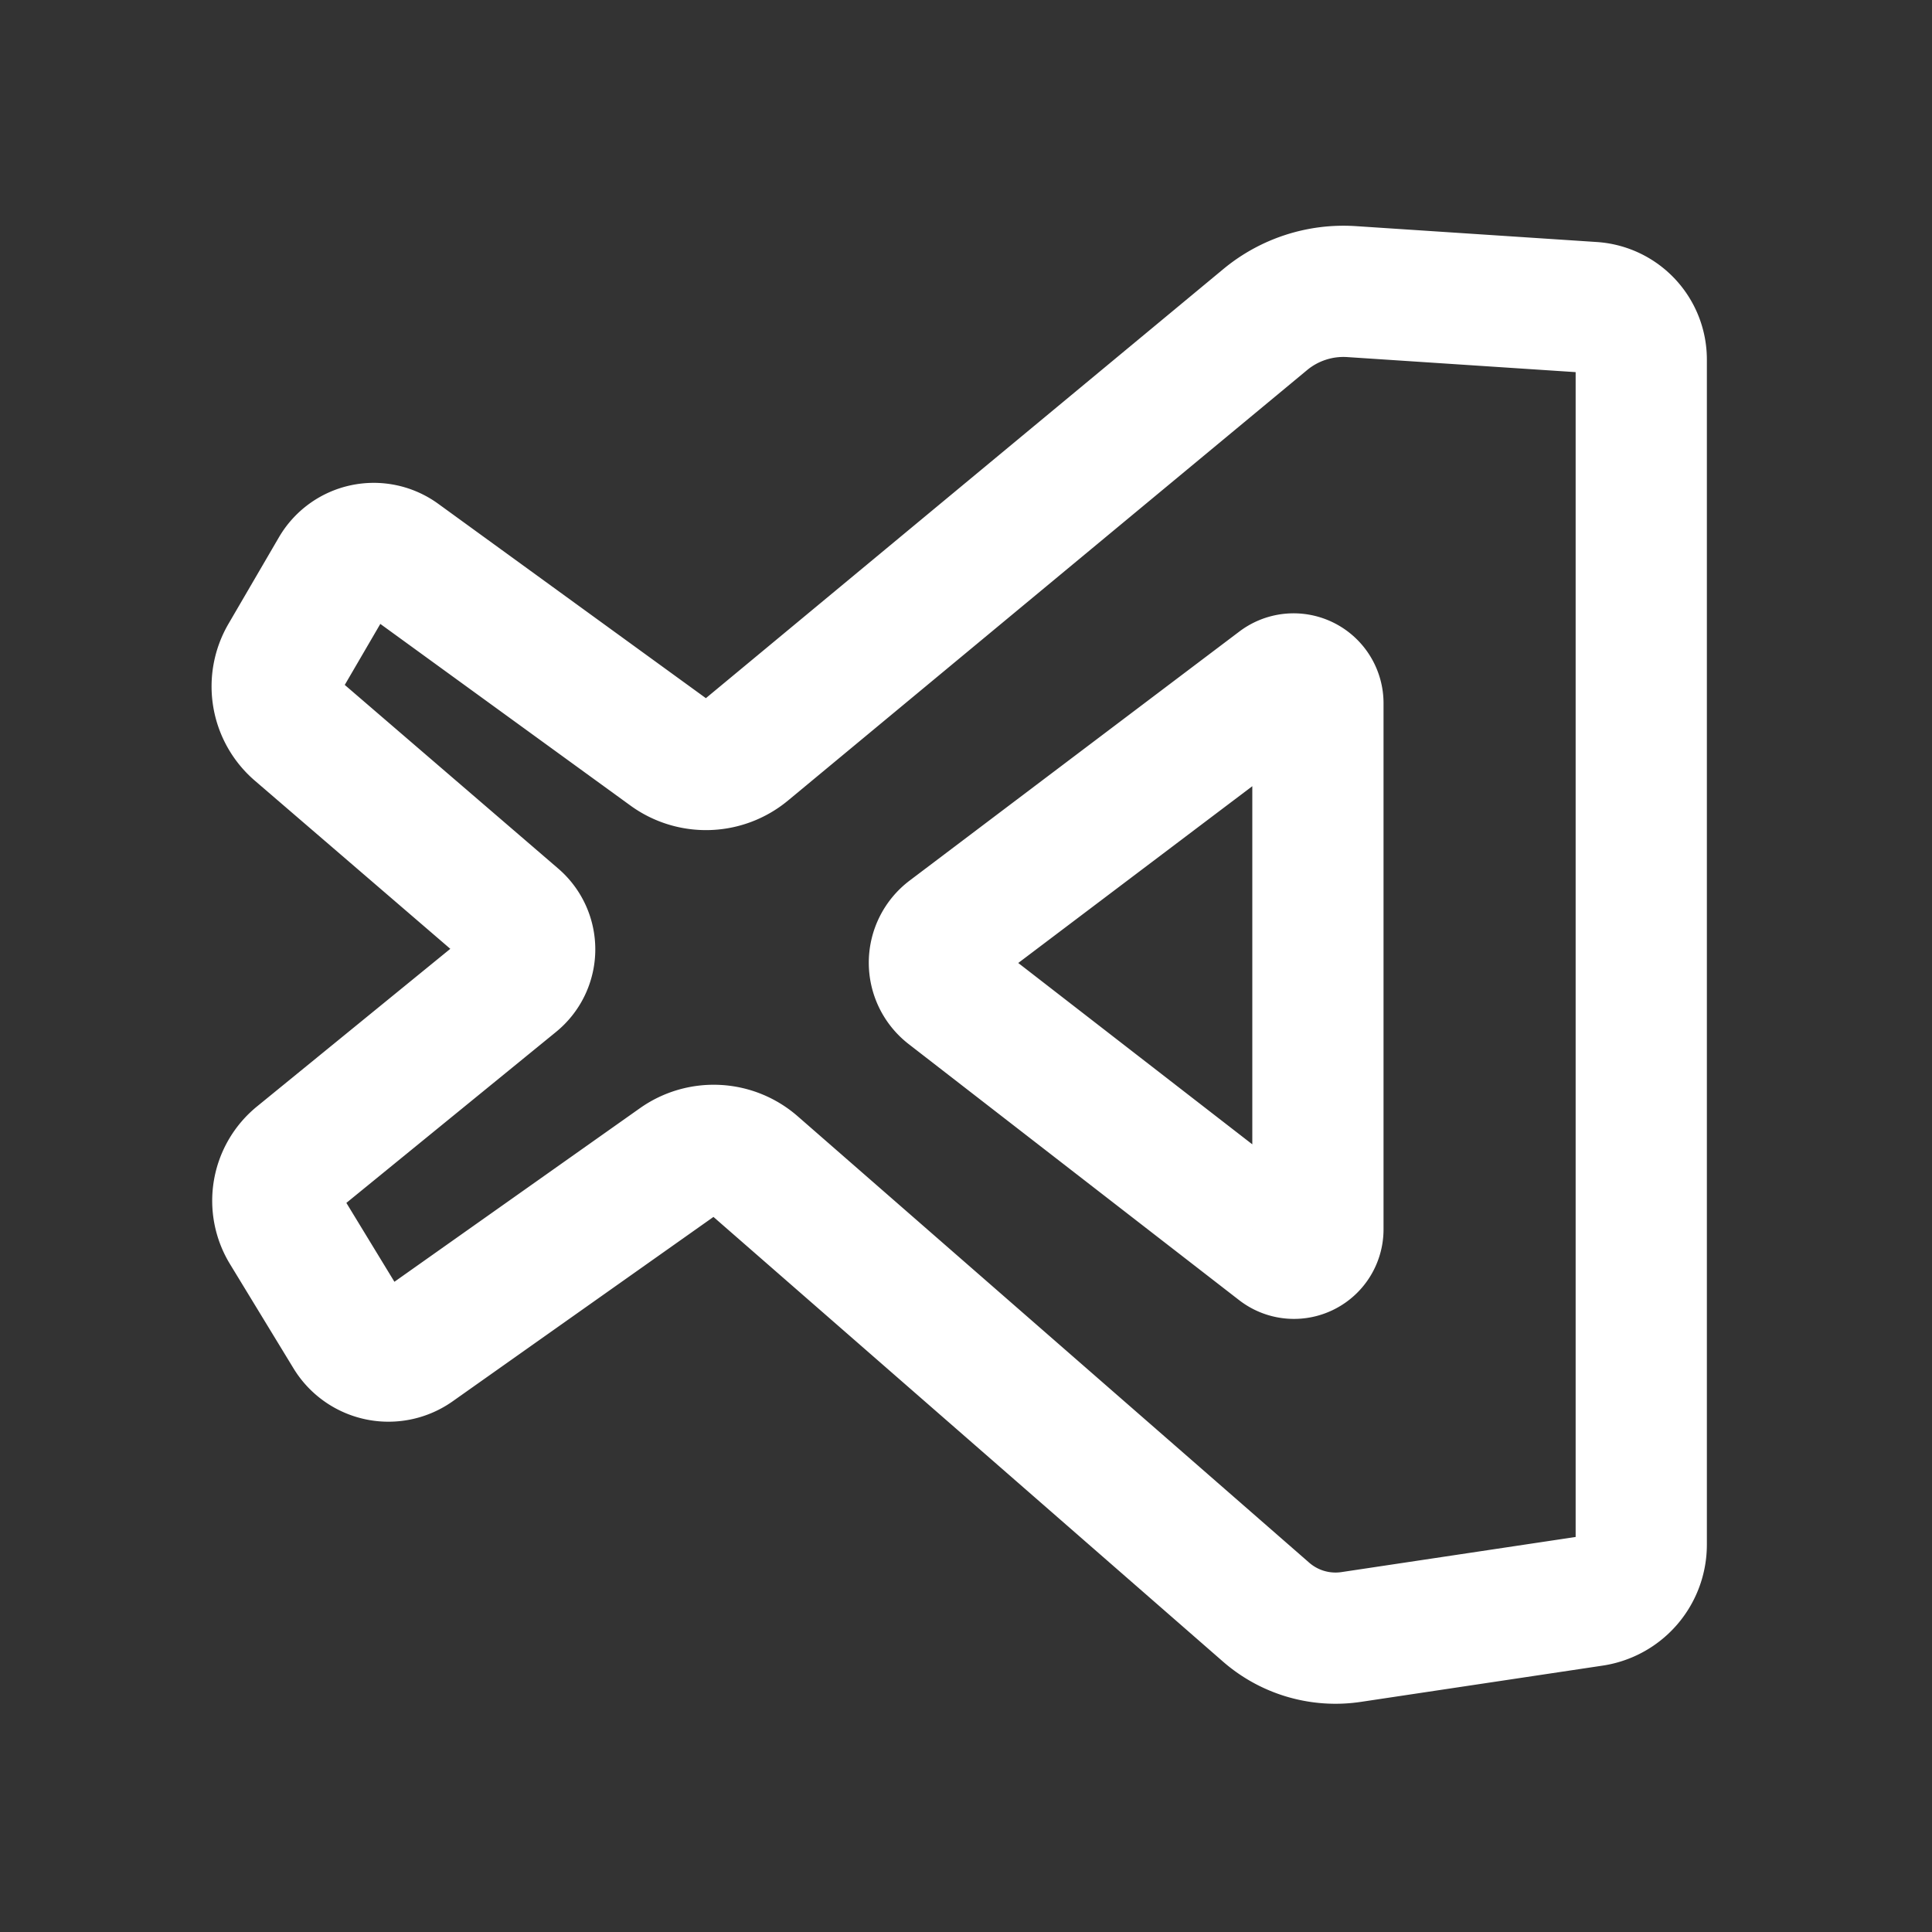 <?xml version="1.0" encoding="UTF-8" standalone="no"?>
<!-- Created with Inkscape (http://www.inkscape.org/) -->

<svg
   width="256"
   height="256"
   viewBox="0 0 67.733 67.733"
   version="1.1"
   id="svg1"
   xml:space="preserve"
   inkscape:export-filename="vscode.svg"
   inkscape:export-xdpi="96"
   inkscape:export-ydpi="96"
   inkscape:version="1.3 (0e150ed6c4, 2023-07-21)"
   sodipodi:docname="vscode.svg"
   xmlns:inkscape="http://www.inkscape.org/namespaces/inkscape"
   xmlns:sodipodi="http://sodipodi.sourceforge.net/DTD/sodipodi-0.dtd"
   xmlns="http://www.w3.org/2000/svg"
   xmlns:svg="http://www.w3.org/2000/svg"><rect x="0" y="0" width="67.733" height="67.733" fill="#333333" stroke="none"/><sodipodi:namedview
     id="namedview1"
     pagecolor="#000000"
     bordercolor="#eeeeee"
     borderopacity="1"
     inkscape:showpageshadow="0"
     inkscape:pageopacity="0"
     inkscape:pagecheckerboard="0"
     inkscape:deskcolor="#d1d1d1"
     inkscape:document-units="mm"
     showguides="false"
     inkscape:zoom="1.4100704"
     inkscape:cx="-22.339311"
     inkscape:cy="193.25277"
     inkscape:window-width="1920"
     inkscape:window-height="1027"
     inkscape:window-x="-8"
     inkscape:window-y="22"
     inkscape:window-maximized="1"
     inkscape:current-layer="g3" /><defs
     id="defs1"><inkscape:path-effect
       effect="fillet_chamfer"
       id="path-effect5"
       is_visible="true"
       lpeversion="1"
       nodesatellites_param="F,0,0,1,0,1.852,0,33 @ F,0,0,1,0,1.852,0,33 @ F,0,0,1,0,1.852,0,33 @ F,0,0,1,0,1.852,0,33 @ F,0,0,1,0,1.852,0,33 @ F,0,0,1,0,1.852,0,33 @ F,0,0,1,0,1.852,0,33 @ F,0,0,1,0,1.852,0,33 @ F,0,0,1,0,1.852,0,33 @ F,0,0,1,0,1.852,0,33 @ F,0,0,1,0,1.852,0,33 | F,0,0,1,0,1.852,0,33 @ F,0,0,1,0,1.852,0,33 @ F,0,0,1,0,1.852,0,33"
       radius="8"
       unit="px"
       method="auto"
       mode="F"
       chamfer_steps="33"
       flexible="false"
       use_knot_distance="true"
       apply_no_radius="true"
       apply_with_radius="true"
       only_selected="false"
       hide_knots="false" /><inkscape:path-effect
       effect="fillet_chamfer"
       id="path-effect4"
       is_visible="true"
       lpeversion="1"
       nodesatellites_param="F,0,0,1,0,0,0,1 @ F,0,0,1,0,0,0,1 @ F,0,0,1,0,0,0,1 @ F,0,0,1,0,0,0,1 @ F,0,0,1,0,0,0,1 @ F,0,0,1,0,0,0,1 @ F,0,0,1,0,0,0,1 @ F,0,0,1,0,0,0,1 @ F,0,0,1,0,0,0,1 @ F,0,0,1,0,0,0,1 @ F,0,0,1,0,0,0,1 @ F,0,0,1,0,0,0,1 @ F,0,0,1,0,0,0,1 @ F,0,0,1,0,0,0,1 @ F,0,0,1,0,0,0,1 @ F,0,0,1,0,0,0,1 @ F,0,0,1,0,0,0,1 @ F,0,0,1,0,0,0,1 @ F,0,0,1,0,0,0,1 @ F,0,0,1,0,0,0,1"
       radius="0"
       unit="px"
       method="auto"
       mode="F"
       chamfer_steps="1"
       flexible="false"
       use_knot_distance="true"
       apply_no_radius="true"
       apply_with_radius="true"
       only_selected="false"
       hide_knots="false" /></defs><g
     inkscape:label="Ebene 1"
     inkscape:groupmode="layer"
     id="layer1"><g
       id="g3"
       transform="matrix(1.317,0,0,1.317,-10.751,-10.824)"
       style="stroke-width:3.795;stroke-dasharray:none"><path
         id="rect4"
         style="fill:none;stroke:#ffffff;stroke-width:4.976;stroke-linecap:butt;stroke-linejoin:round;stroke-dasharray:none;stroke-opacity:1"
         d="M 44.377,9.398 24.693,25.721 a 2.385,2.385 178.161 0 1 -2.924,0.094 L 11.556,18.398 a 1.675,1.675 168.118 0 0 -2.432,0.512 l -1.911,3.278 a 2.225,2.225 80.477 0 0 0.471,2.808 l 8.261,7.107 a 1.551,1.551 90.755 0 1 -0.031,2.378 l -8.198,6.685 a 2.125,2.125 99.732 0 0 -0.472,2.752 l 2.409,3.955 a 1.729,1.729 11.698 0 0 2.476,0.513 l 9.974,-7.052 a 2.355,2.355 2.924 0 1 2.908,0.149 l 19.398,16.929 a 4.004,4.004 16.29 0 0 3.227,0.943 l 9.168,-1.375 a 2.151,2.151 130.735 0 0 1.832,-2.127 l 0,-44.938 A 1.978,1.978 46.884 0 0 56.786,8.94 L 47.651,8.338 a 4.65,4.65 162.051 0 0 -3.274,1.06 z m 1.998,14.549 v 19.95 a 0.908,0.908 153.885 0 1 -1.464,0.718 l -12.53,-9.709 a 1.417,1.417 90.353 0 1 0.014,-2.251 l 12.502,-9.443 a 0.922,0.922 26.468 0 1 1.478,0.736 z"
         inkscape:path-effect="#path-effect5"
         inkscape:original-d="M 45.802672,8.2161079 23.267825,26.903233 10.057809,17.30962 l -3.77722,6.47767 11.068752,9.522669 -11.068752,9.026088 4.335384,7.11899 12.998204,-9.190778 22.188495,19.36414 12.831499,-1.924745 V 9.0613951 Z M 46.375105,22.095293 V 45.749214 L 30.916911,33.771239 Z"
         transform="matrix(0.702,0,0,0.702,10.691,10.128)"
         sodipodi:nodetypes="cccccccccccccccc" /></g></g></svg>
